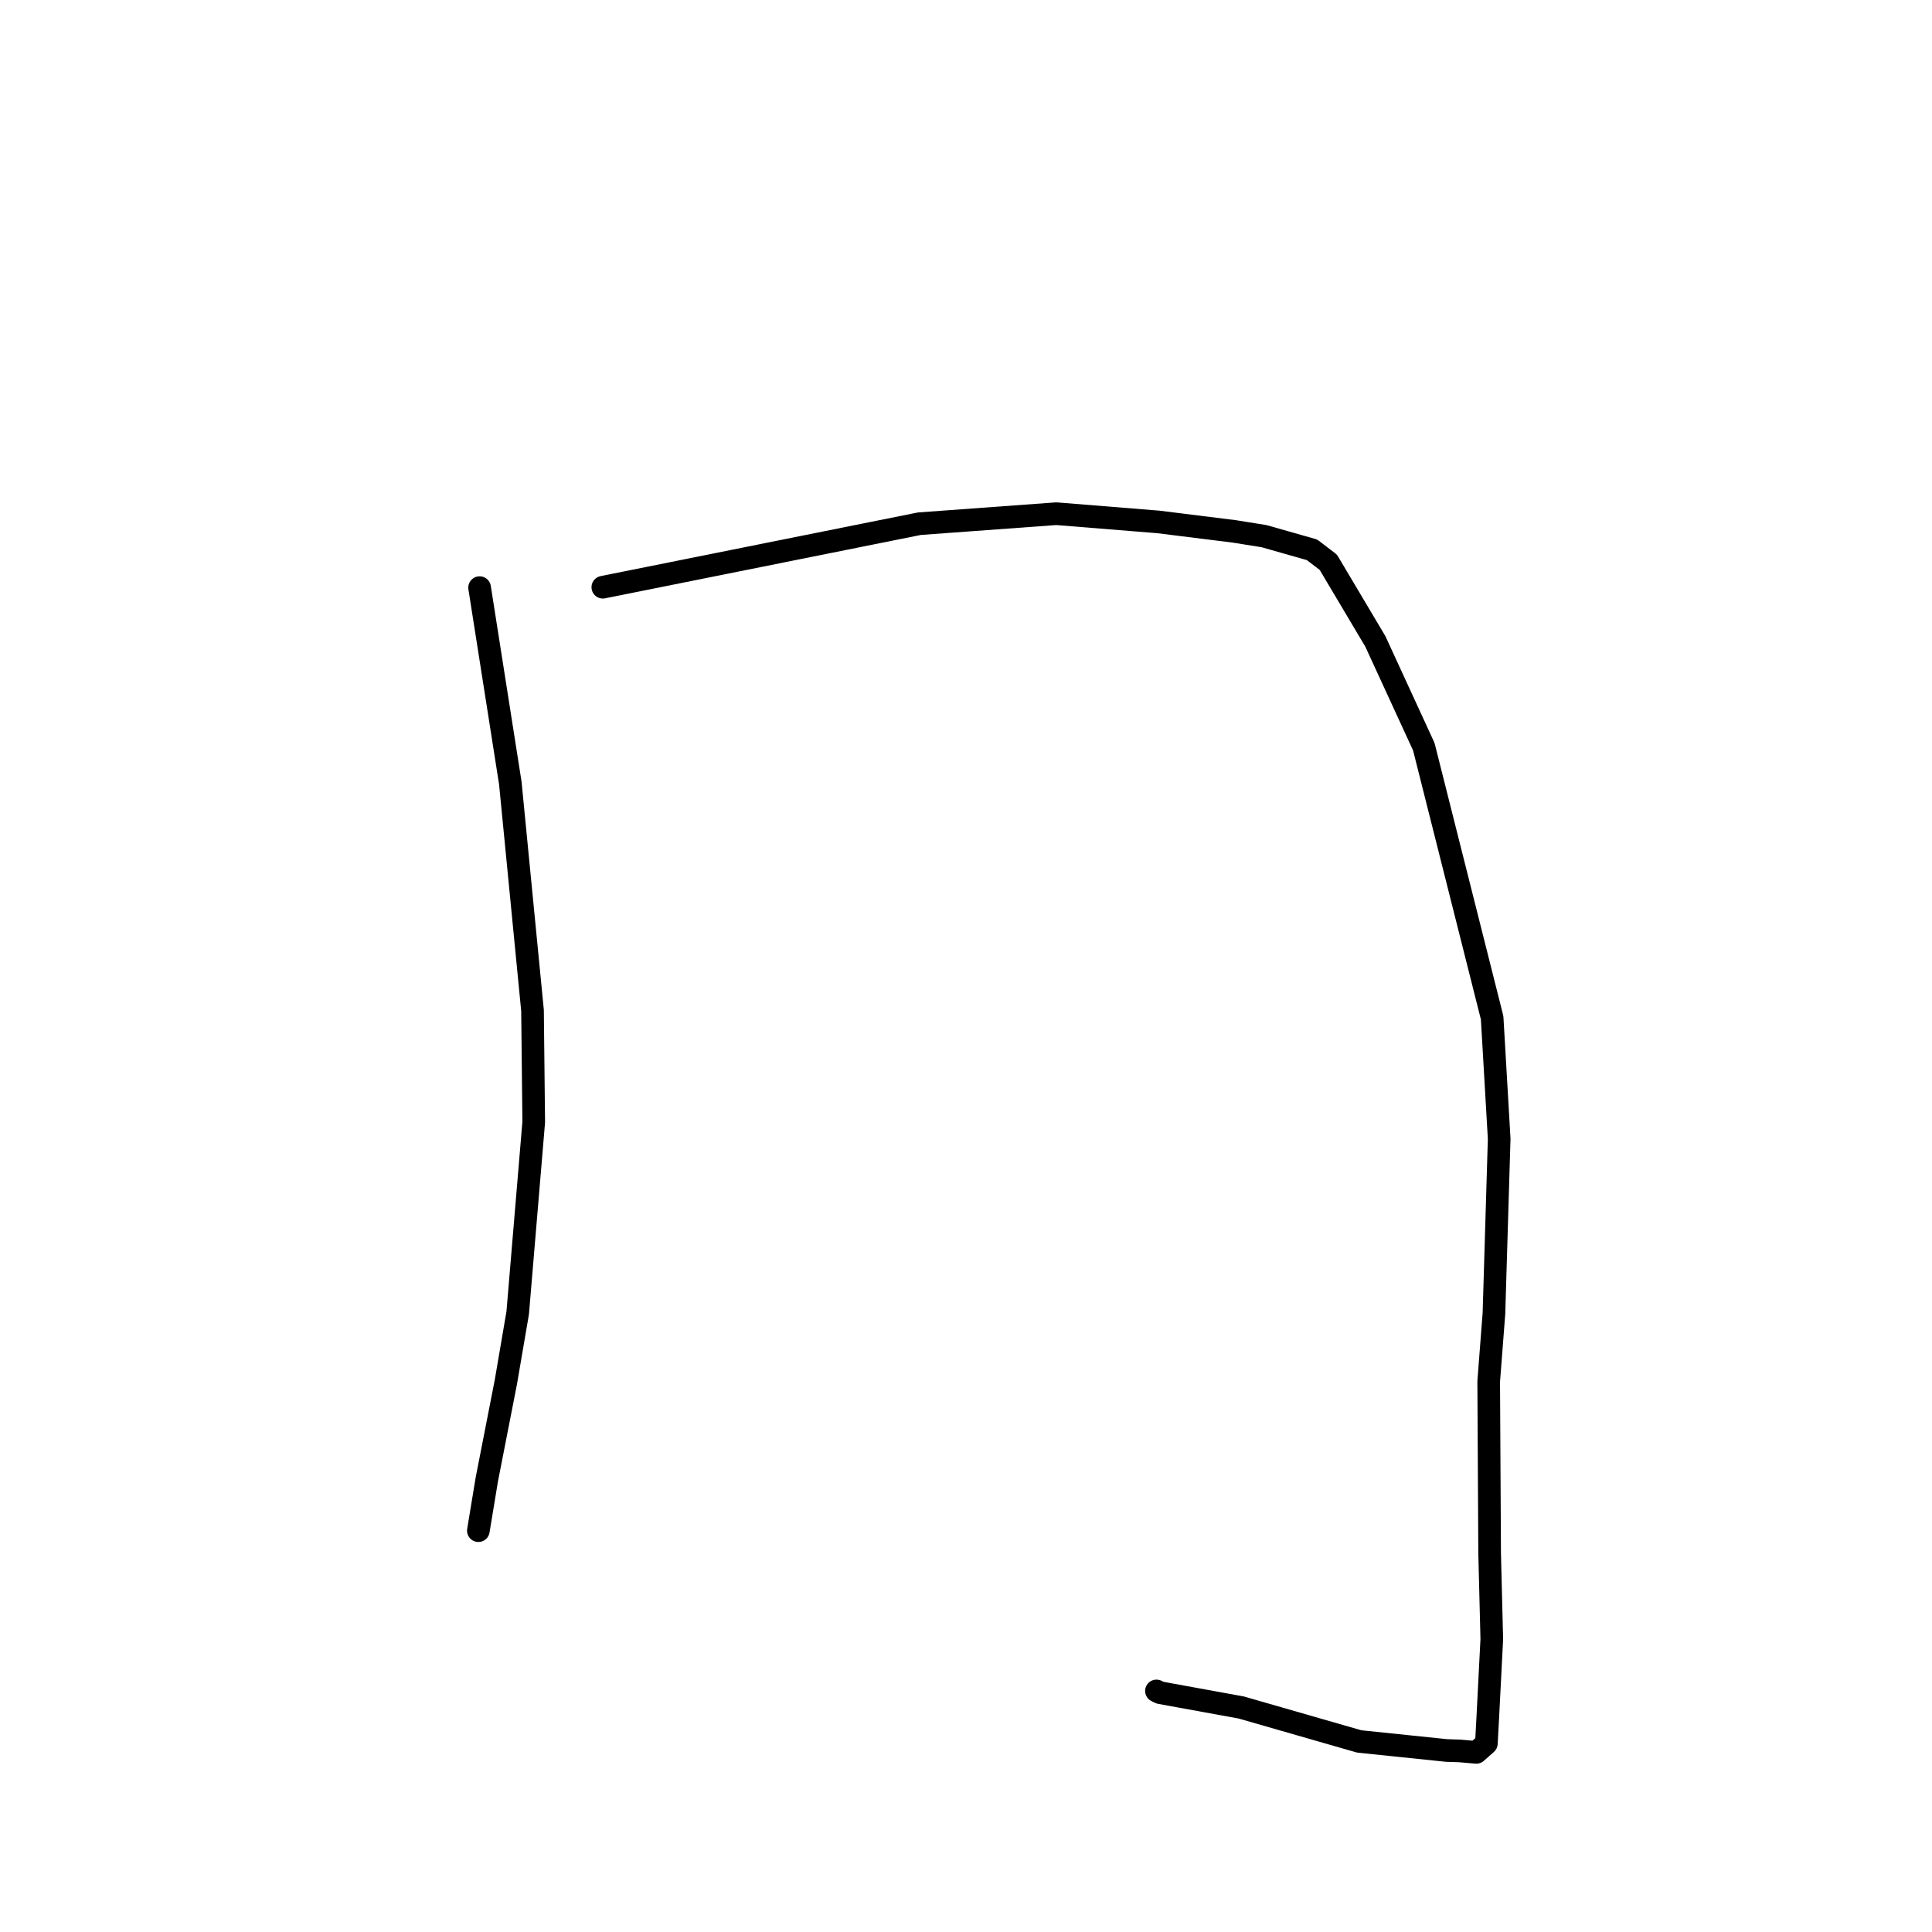 <?xml version="1.0" standalone="no"?>
    <svg width="256" height="256" xmlns="http://www.w3.org/2000/svg" version="1.1">
    <polyline stroke="black" stroke-width="3" stroke-linecap="round" fill="transparent" stroke-linejoin="round" points="63.55 77.865 65.585 90.813 67.62 103.761 70.562 133.899 70.722 148.677 68.599 173.956 67.029 183.134 64.503 196.046 63.487 202.205 63.386 202.821 " />
        <polyline stroke="black" stroke-width="3" stroke-linecap="round" fill="transparent" stroke-linejoin="round" points="79.878 77.81 100.85 73.602 121.821 69.394 139.967 68.067 153.494 69.159 163.564 70.414 167.493 71.044 173.846 72.85 176.005 74.498 182.245 84.995 188.664 98.948 197.716 134.86 198.649 150.895 197.955 174.041 197.26 183.054 197.385 205.836 197.67 217.196 197.129 227.759 196.951 231.021 195.621 232.198 193.415 232.006 191.687 231.95 180.105 230.75 164.474 226.253 153.712 224.291 153.235 224.058 " />
        </svg>